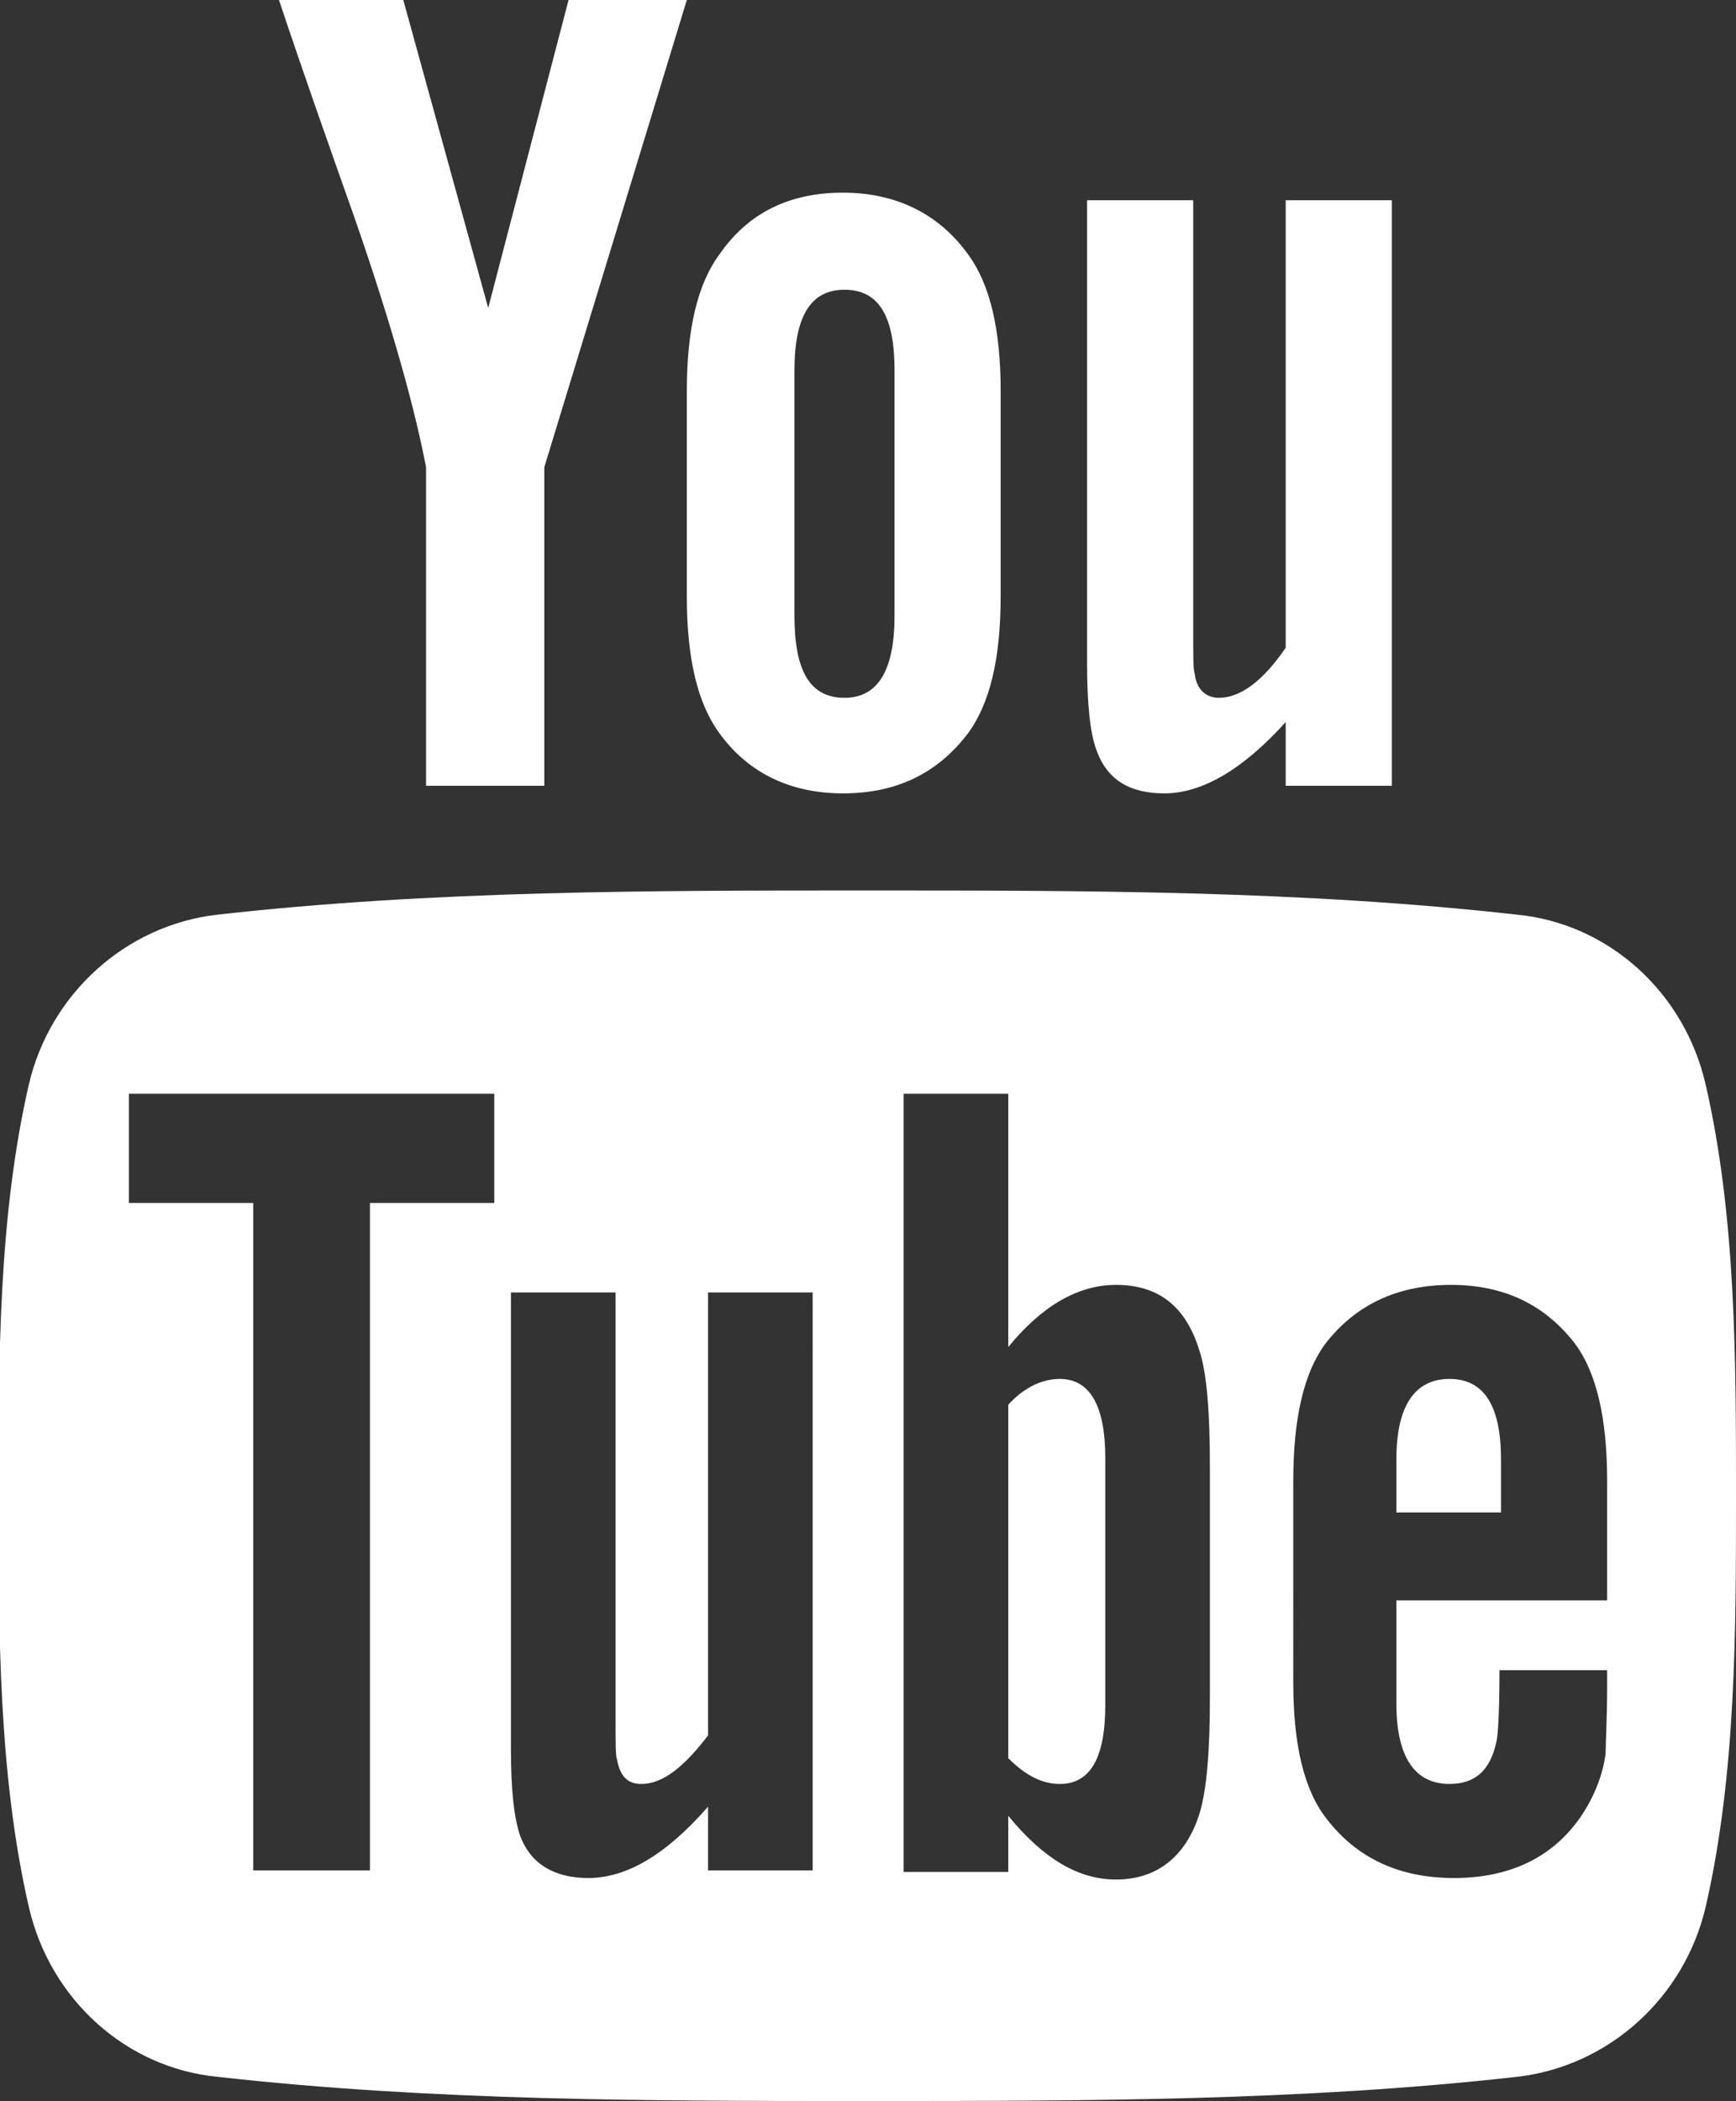 <?xml version="1.0" encoding="utf-8"?>
<!-- Generator: Adobe Illustrator 22.1.0, SVG Export Plug-In . SVG Version: 6.00 Build 0)  -->
<svg version="1.1" id="Var2" xmlns="http://www.w3.org/2000/svg" xmlns:xlink="http://www.w3.org/1999/xlink" x="0px" y="0px"
	 width="114.5px" height="138.5px" viewBox="0 0 114.5 138.5" style="enable-background:new 0 0 114.5 138.5;" xml:space="preserve"
	>
<rect x="0" y="0" width="114.5" height="138.5" fill="#333333" stroke="none"/>
<style type="text/css">
	.st0{fill:#FFFFFF;}
	.st1{fill-rule:evenodd;clip-rule:evenodd;fill:#FFFFFF;}
</style>
<g id="youtube_3_">
	<g>
		<path class="st0" d="M95.6,90.9c-2.3,0-3.5,1.8-3.5,5.3v3.5H99v-3.5C99,92.7,97.9,90.9,95.6,90.9z"/>
		<path class="st0" d="M112.5,71.5c-1.4-6.1-6.4-10.6-12.4-11.2c-14.2-1.6-28.6-1.6-42.9-1.6c-14.3,0-28.7,0-42.9,1.6
			c-6,0.7-11,5.2-12.4,11.2c-2,8.7-2,18.1-2,27.1c0,8.9,0,18.4,2,27.1c1.4,6.1,6.4,10.6,12.4,11.2c14.2,1.6,28.6,1.6,42.9,1.6
			c14.3,0,28.7,0,42.9-1.6c6-0.7,11-5.2,12.4-11.2c2-8.7,2-18.1,2-27.1C114.5,89.6,114.5,80.2,112.5,71.5z M32.7,79.3h-8.3v44h-7.7
			v-44H8.5v-7.2h24.1V79.3z M53.6,123.3h-6.9v-4.2c-2.8,3.2-5.4,4.7-7.9,4.7c-2.2,0-3.8-0.9-4.5-2.8c-0.4-1.2-0.6-3-0.6-5.7V85.2
			h6.9v28.1c0,1.6,0,2.5,0.1,2.7c0.2,1.1,0.7,1.6,1.6,1.6c1.4,0,2.8-1.1,4.4-3.2V85.2h6.9V123.3z M79.8,111.9c0,3.5-0.2,6.1-0.7,7.7
			c-0.9,2.8-2.8,4.3-5.5,4.3c-2.5,0-4.8-1.4-7.1-4.2v3.7h-6.9V72.1h6.9v16.7c2.2-2.7,4.6-4.1,7.1-4.1c2.8,0,4.6,1.4,5.5,4.3
			c0.5,1.5,0.7,4.1,0.7,7.7V111.9z M105.9,105.5H92.1v6.8c0,3.5,1.2,5.3,3.5,5.3c1.7,0,2.7-0.9,3.1-2.8c0.1-0.4,0.2-1.9,0.2-4.7h7.1
			v1c0,2.2-0.1,3.8-0.1,4.5c-0.2,1.5-0.8,2.9-1.6,4.1c-1.9,2.8-4.8,4.1-8.4,4.1c-3.6,0-6.4-1.3-8.4-3.9c-1.5-1.9-2.2-4.9-2.2-9V97.6
			c0-4.1,0.7-7.1,2.1-9c2-2.6,4.8-3.9,8.3-3.9c3.5,0,6.2,1.3,8.2,3.9c1.4,1.9,2.1,4.9,2.1,9V105.5z"/>
		<path class="st0" d="M69.9,90.9c-1.1,0-2.3,0.5-3.4,1.7v23.3c1.2,1.2,2.3,1.7,3.4,1.7c2,0,3-1.7,3-5.2V96.1
			C72.9,92.7,71.9,90.9,69.9,90.9z"/>
	</g>
	<path class="st1" d="M45.3,0h-7.8l-5.3,20.3L26.6,0h-8.2c1.6,4.8,3.3,9.6,5,14.4c2.5,7.2,4,12.7,4.7,16.4v21h7.8v-21L45.3,0z
		 M66,39.3V25.8c0-4.1-0.7-7.1-2.2-9.1c-1.9-2.6-4.7-4-8.2-4c-3.5,0-6.2,1.3-8.1,4c-1.5,2-2.2,5-2.2,9.1v13.5c0,4.1,0.7,7.1,2.2,9.1
		c1.9,2.6,4.7,3.9,8.1,3.9c3.5,0,6.2-1.3,8.2-3.9C65.3,46.4,66,43.4,66,39.3z M59,40.6c0,3.6-1.1,5.4-3.3,5.4
		c-2.3,0-3.3-1.8-3.3-5.4V24.4c0-3.6,1.1-5.3,3.3-5.3c2.3,0,3.3,1.8,3.3,5.3V40.6z M91.8,51.7V13.2h-7v29.5c-1.5,2.2-3,3.3-4.4,3.3
		c-0.9,0-1.5-0.6-1.6-1.6c-0.1-0.2-0.1-1.1-0.1-2.7V13.2h-7v30.5c0,2.7,0.2,4.6,0.6,5.7c0.7,2,2.2,2.9,4.5,2.9c2.5,0,5.2-1.6,8-4.7
		v4.2H91.8z"/>
</g>
</svg>
